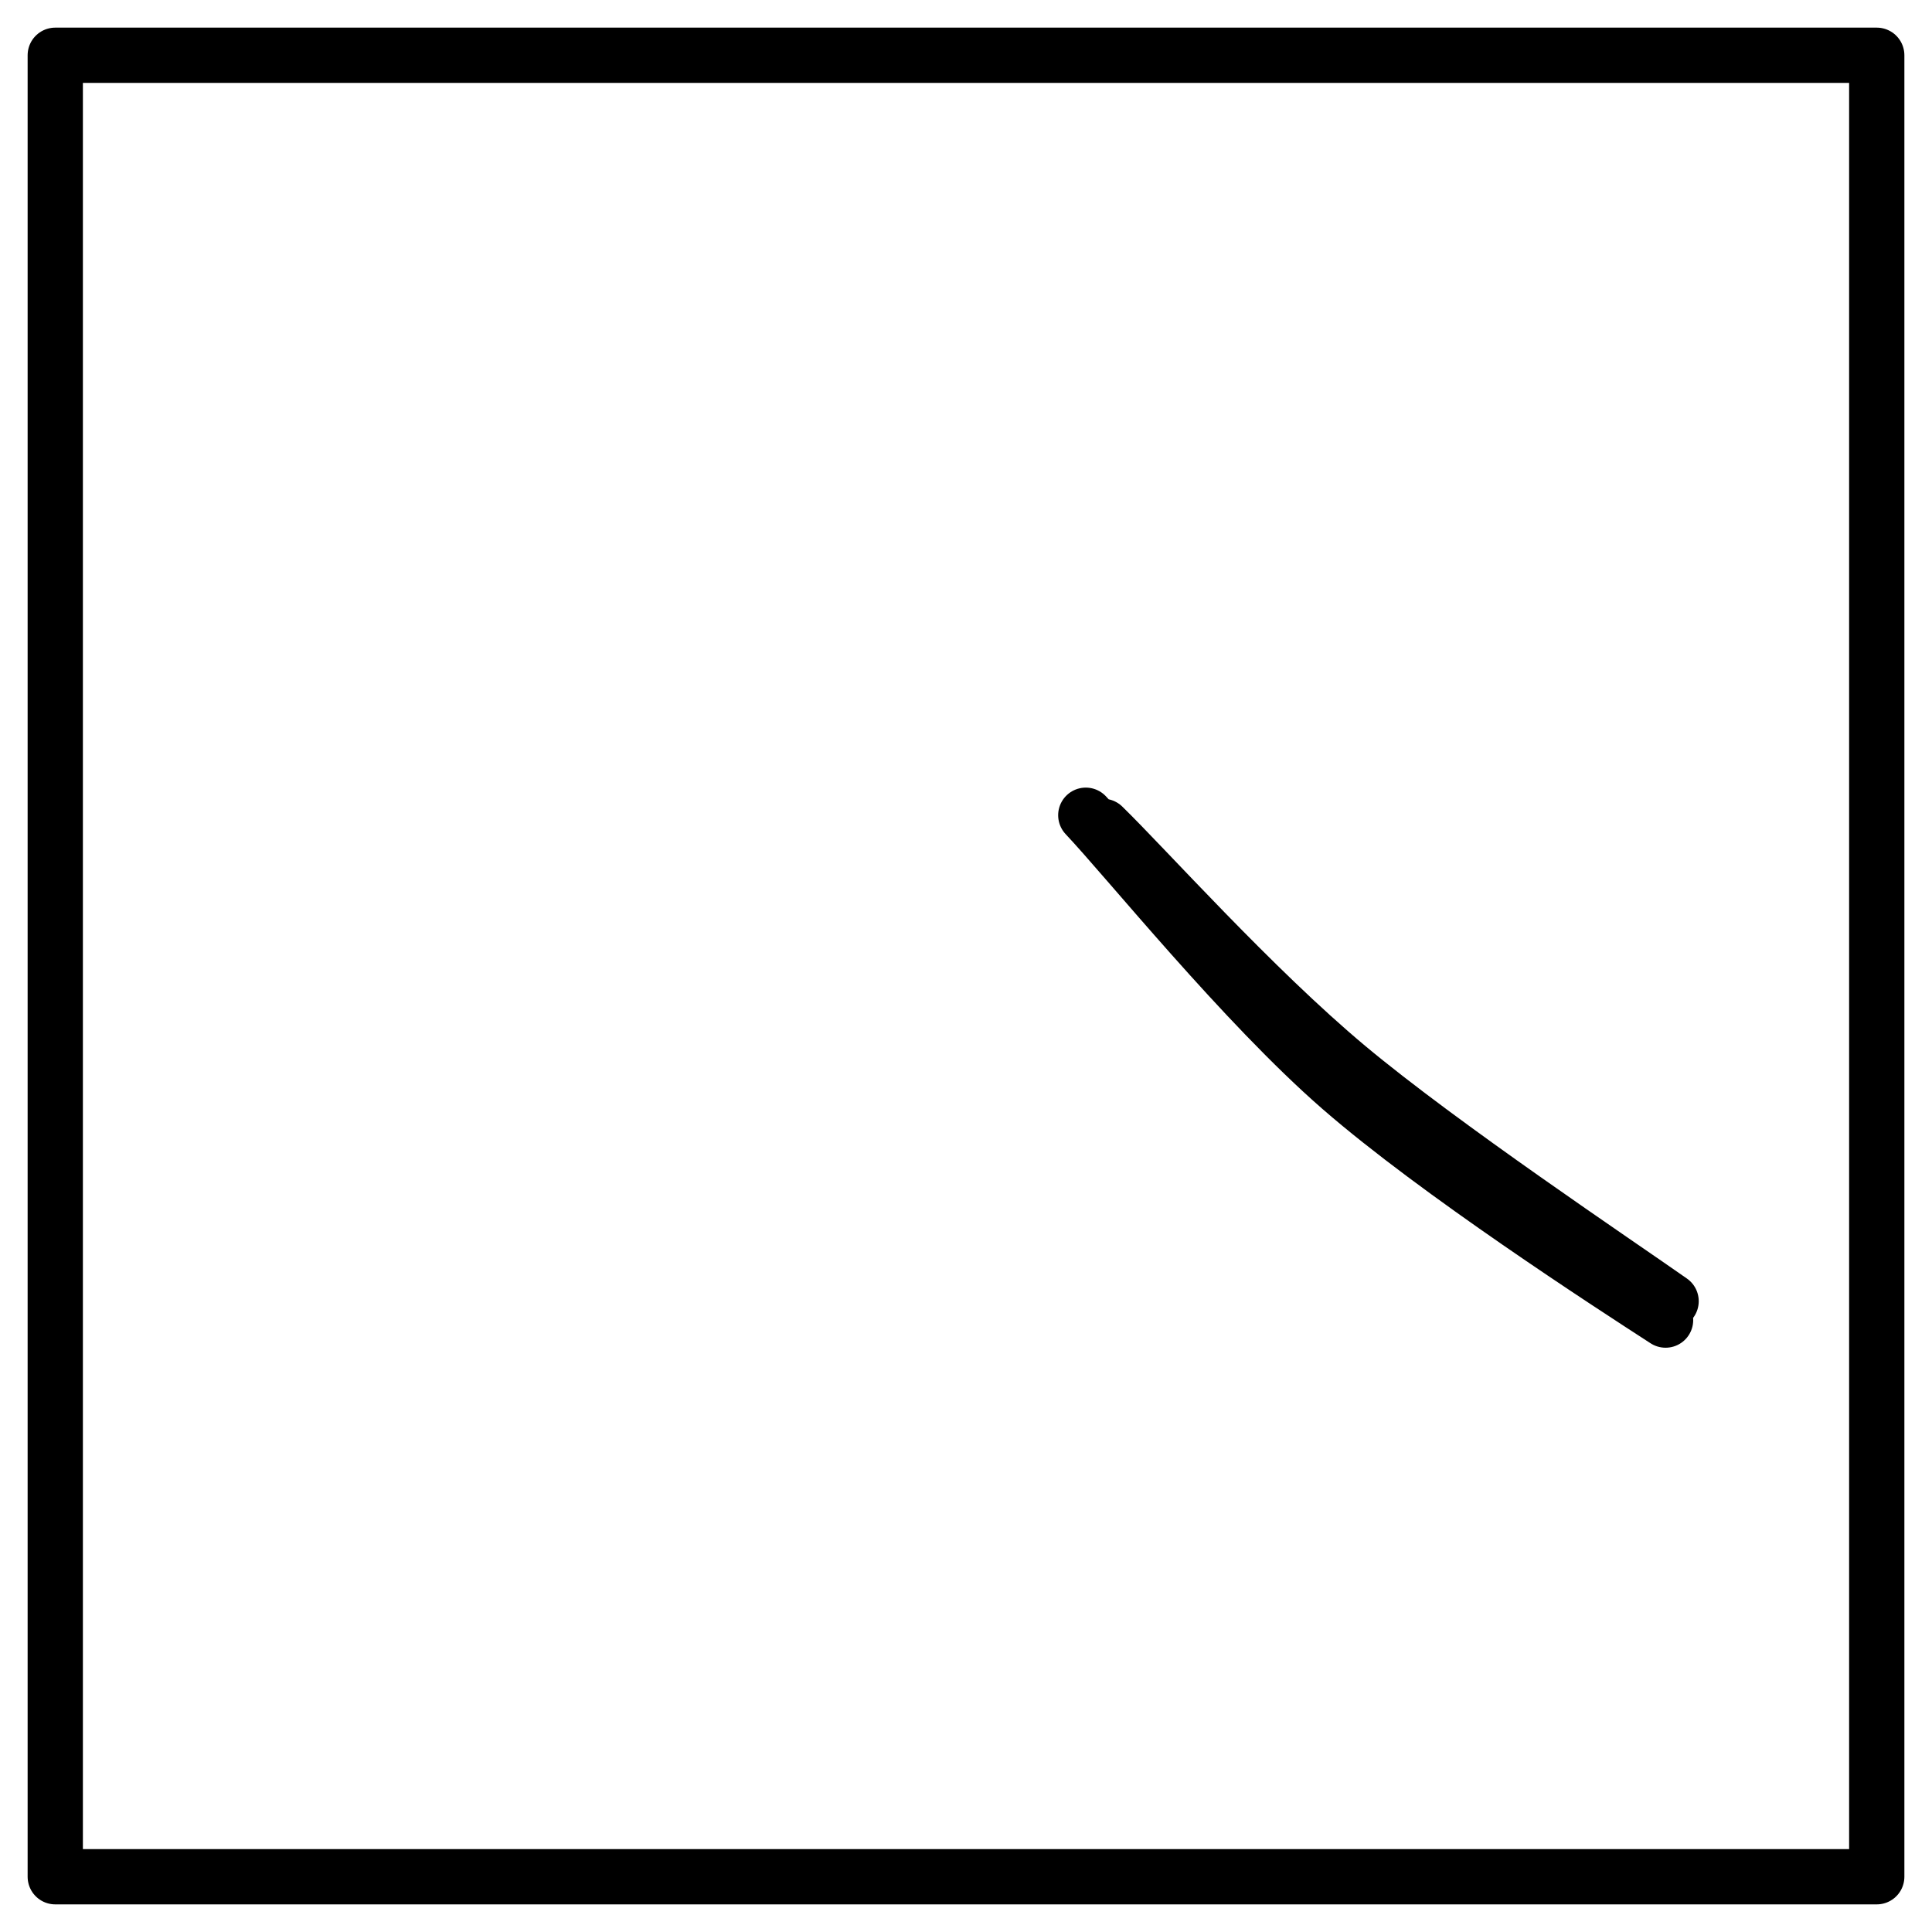 <svg xmlns="http://www.w3.org/2000/svg" viewBox="0 0 349.619 349.619" width="349.619" height="349.619">
  <path d="M10 10h329.62M10 10h329.62m0 0v329.62m0-329.62v329.62m0 0H10m329.62 0H10m0 0V10m0 329.62V10m189.596 139.536c7.6 7.39 27.1 29.24 44.24 43.56 17.14 14.32 48.81 35.51 58.57 42.37m-105.92-87.94c7.46 7.89 28.61 34.15 46.1 49.37 17.49 15.23 48.62 35.39 58.82 41.99" stroke="#000" stroke-width="10" fill="none" stroke-linecap="round"/>
</svg>
